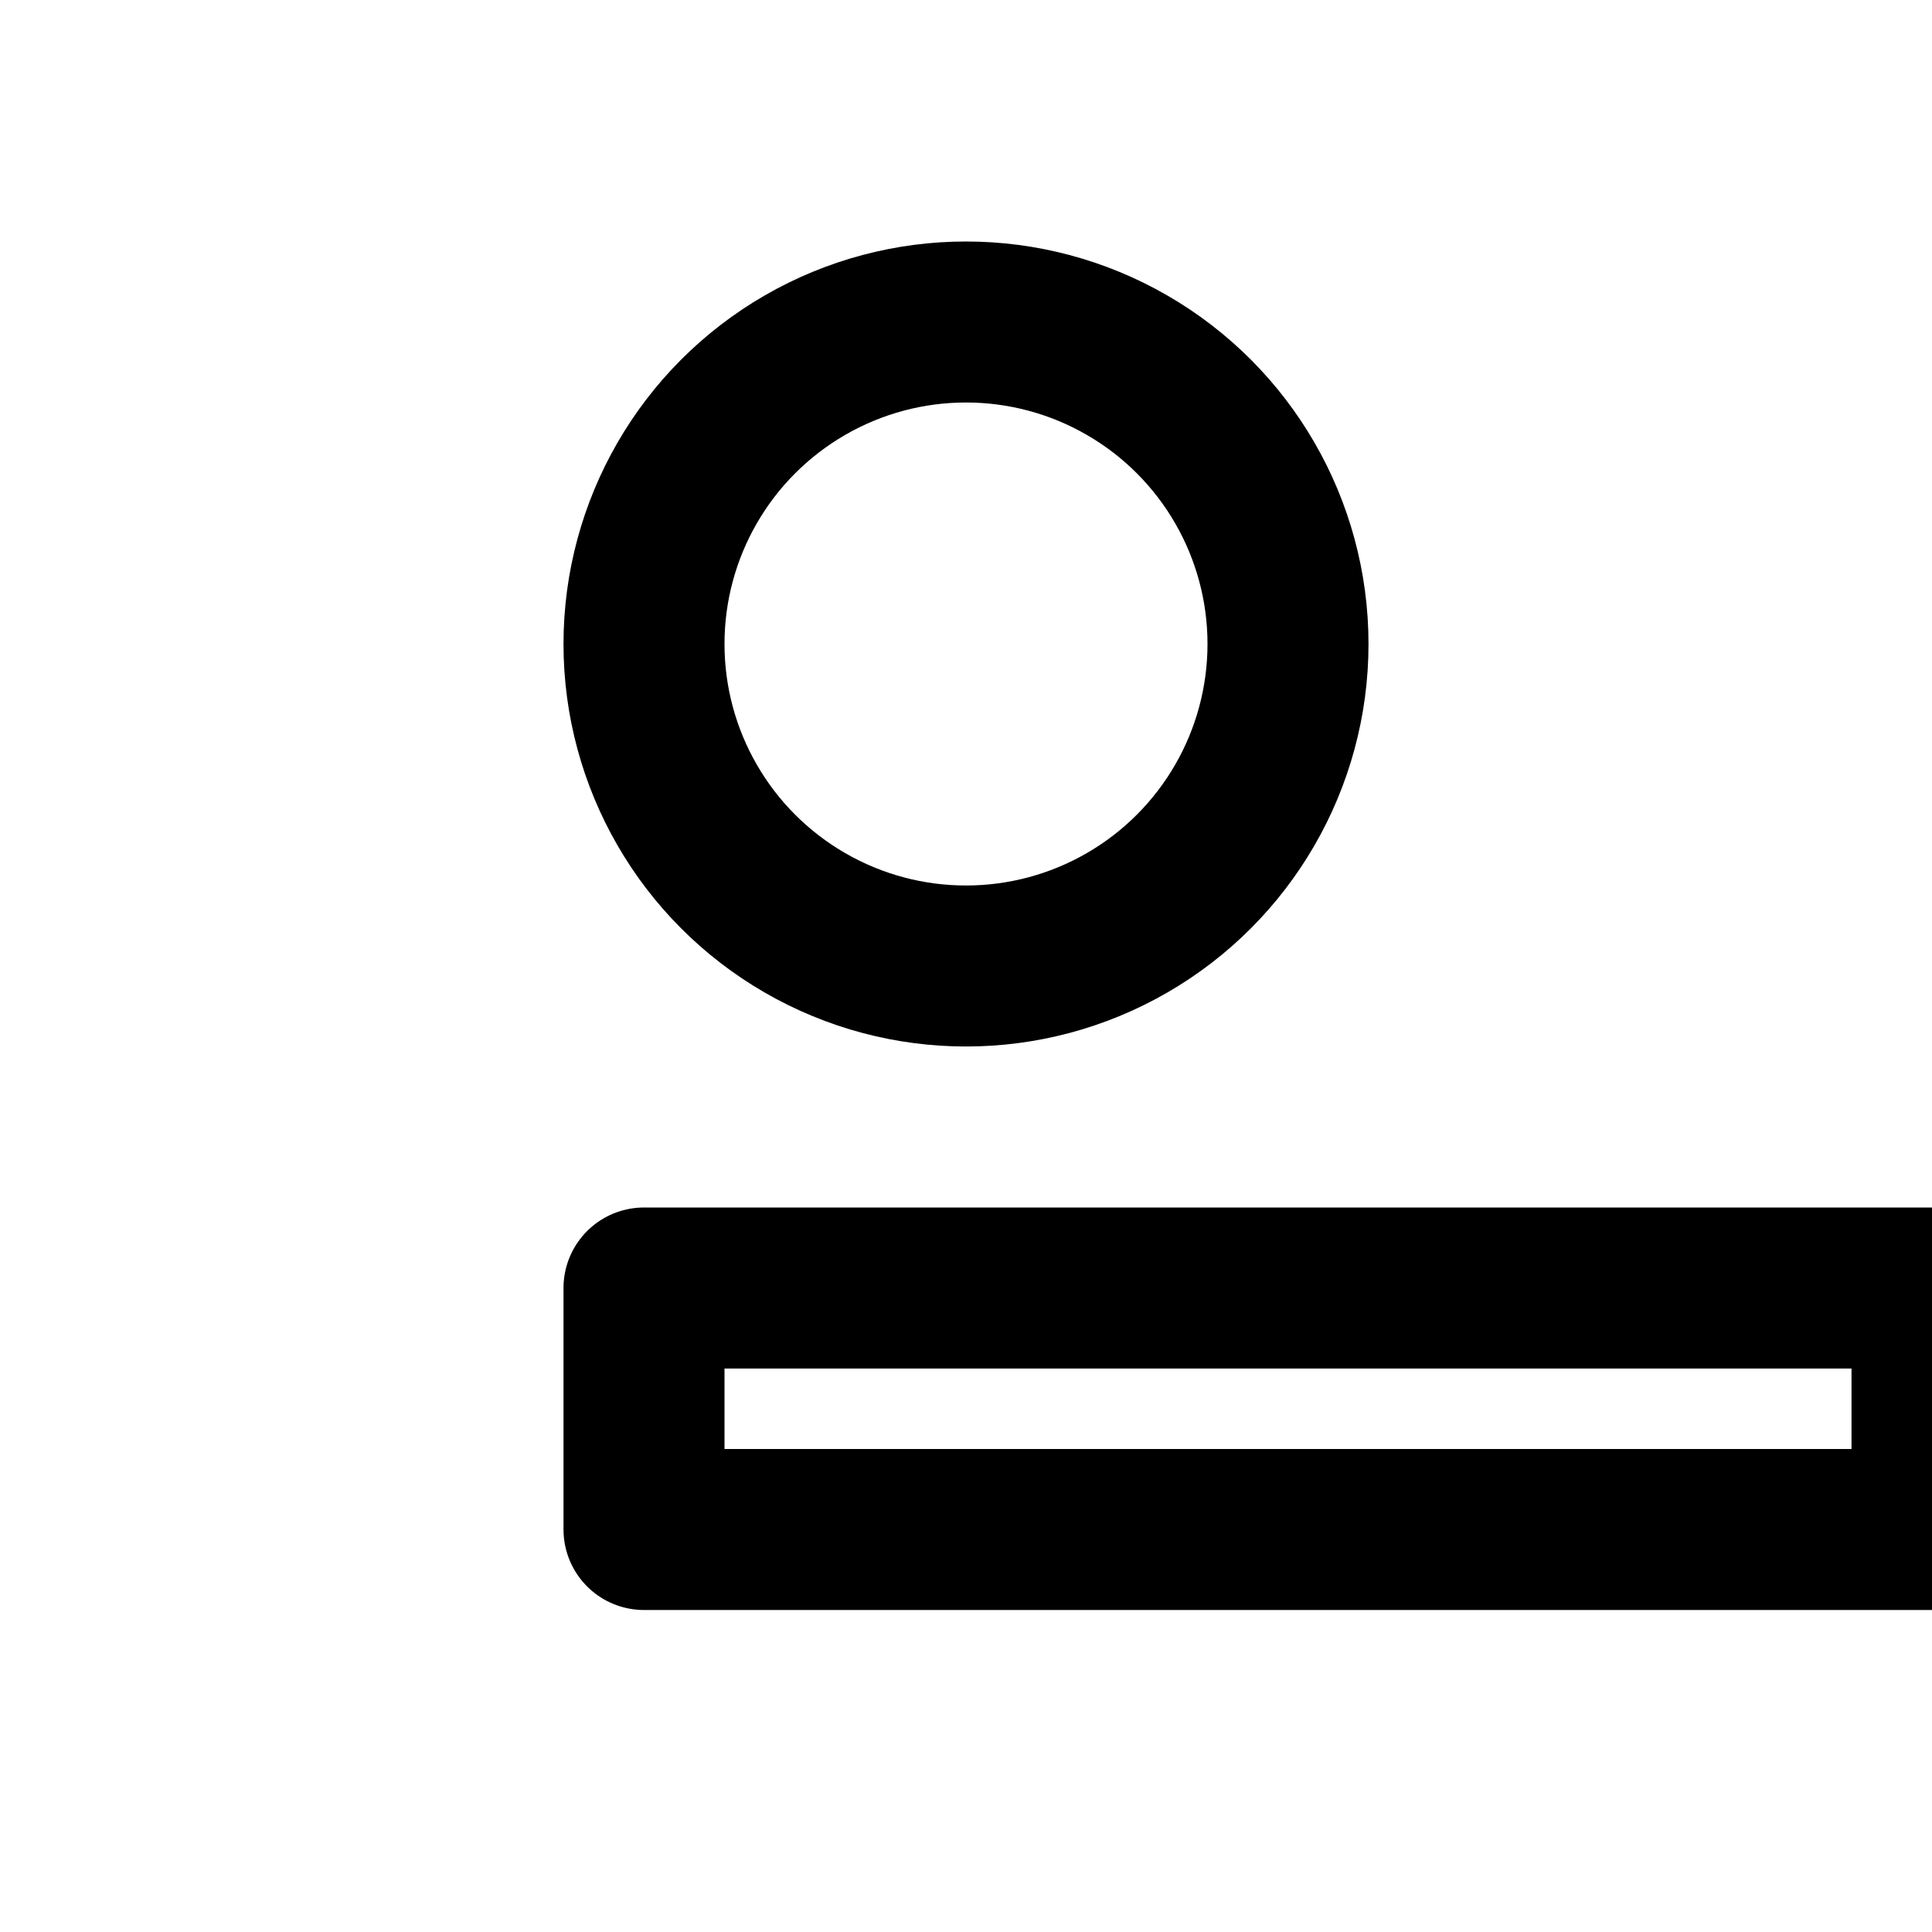 <svg xmlns="http://www.w3.org/2000/svg" width="64" height="64" viewBox="0 0 24 24" fill="none" stroke="currentColor" stroke-width="2" stroke-linecap="round" stroke-linejoin="round">
  <circle cx="12" cy="8" r="4"></circle>
  <path d="M16 16c-4 0-8 0-8 0v3h16v-3c0 0-4 0-8 0z"></path>
</svg>
